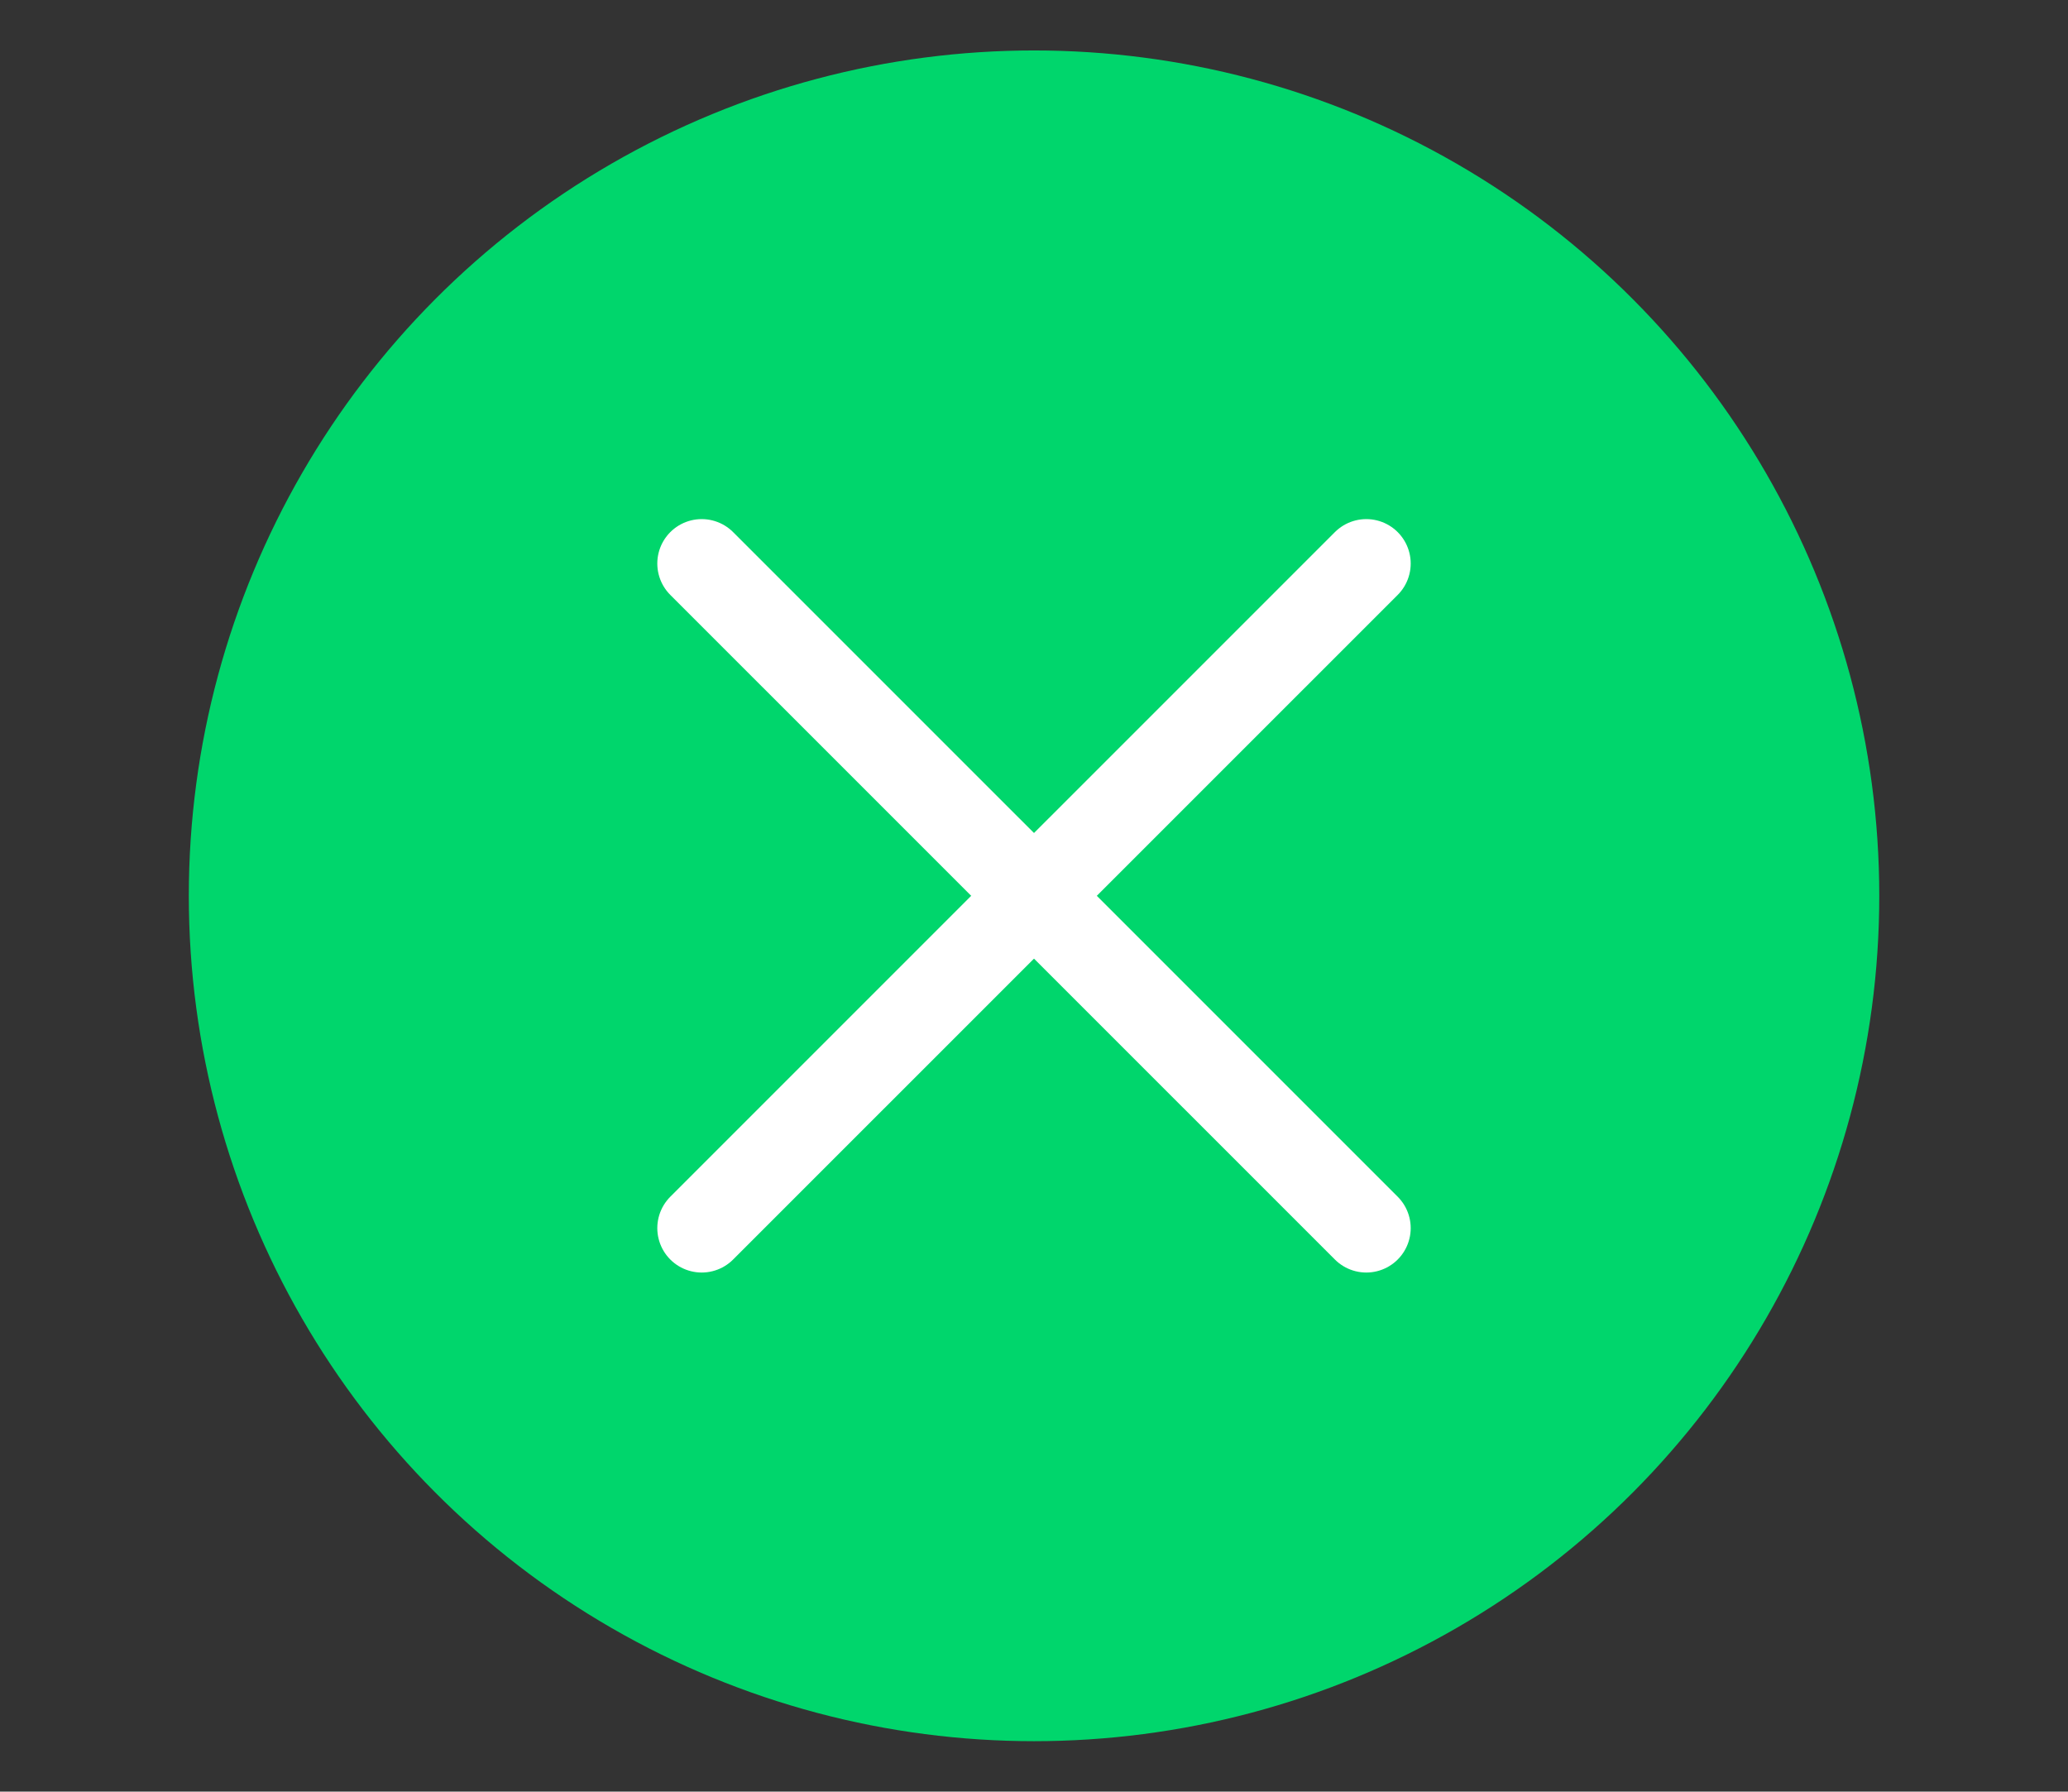 <svg id="Laag_1" data-name="Laag 1" xmlns="http://www.w3.org/2000/svg" viewBox="0 0 232.85 201.7"><rect x="0" y="0" width="232.85" height="201.7" fill="#333333" stroke="none"/><title>delete.svg</title><circle cx="116.43" cy="100.85" r="95.17" fill="#00d66c"/><line x1="153.84" y1="138.26" x2="79.01" y2="63.44" fill="none" stroke="#fff" stroke-linecap="round" stroke-miterlimit="10" stroke-width="10"/><line x1="79.01" y1="138.26" x2="153.84" y2="63.44" fill="none" stroke="#fff" stroke-linecap="round" stroke-miterlimit="10" stroke-width="10"/></svg>